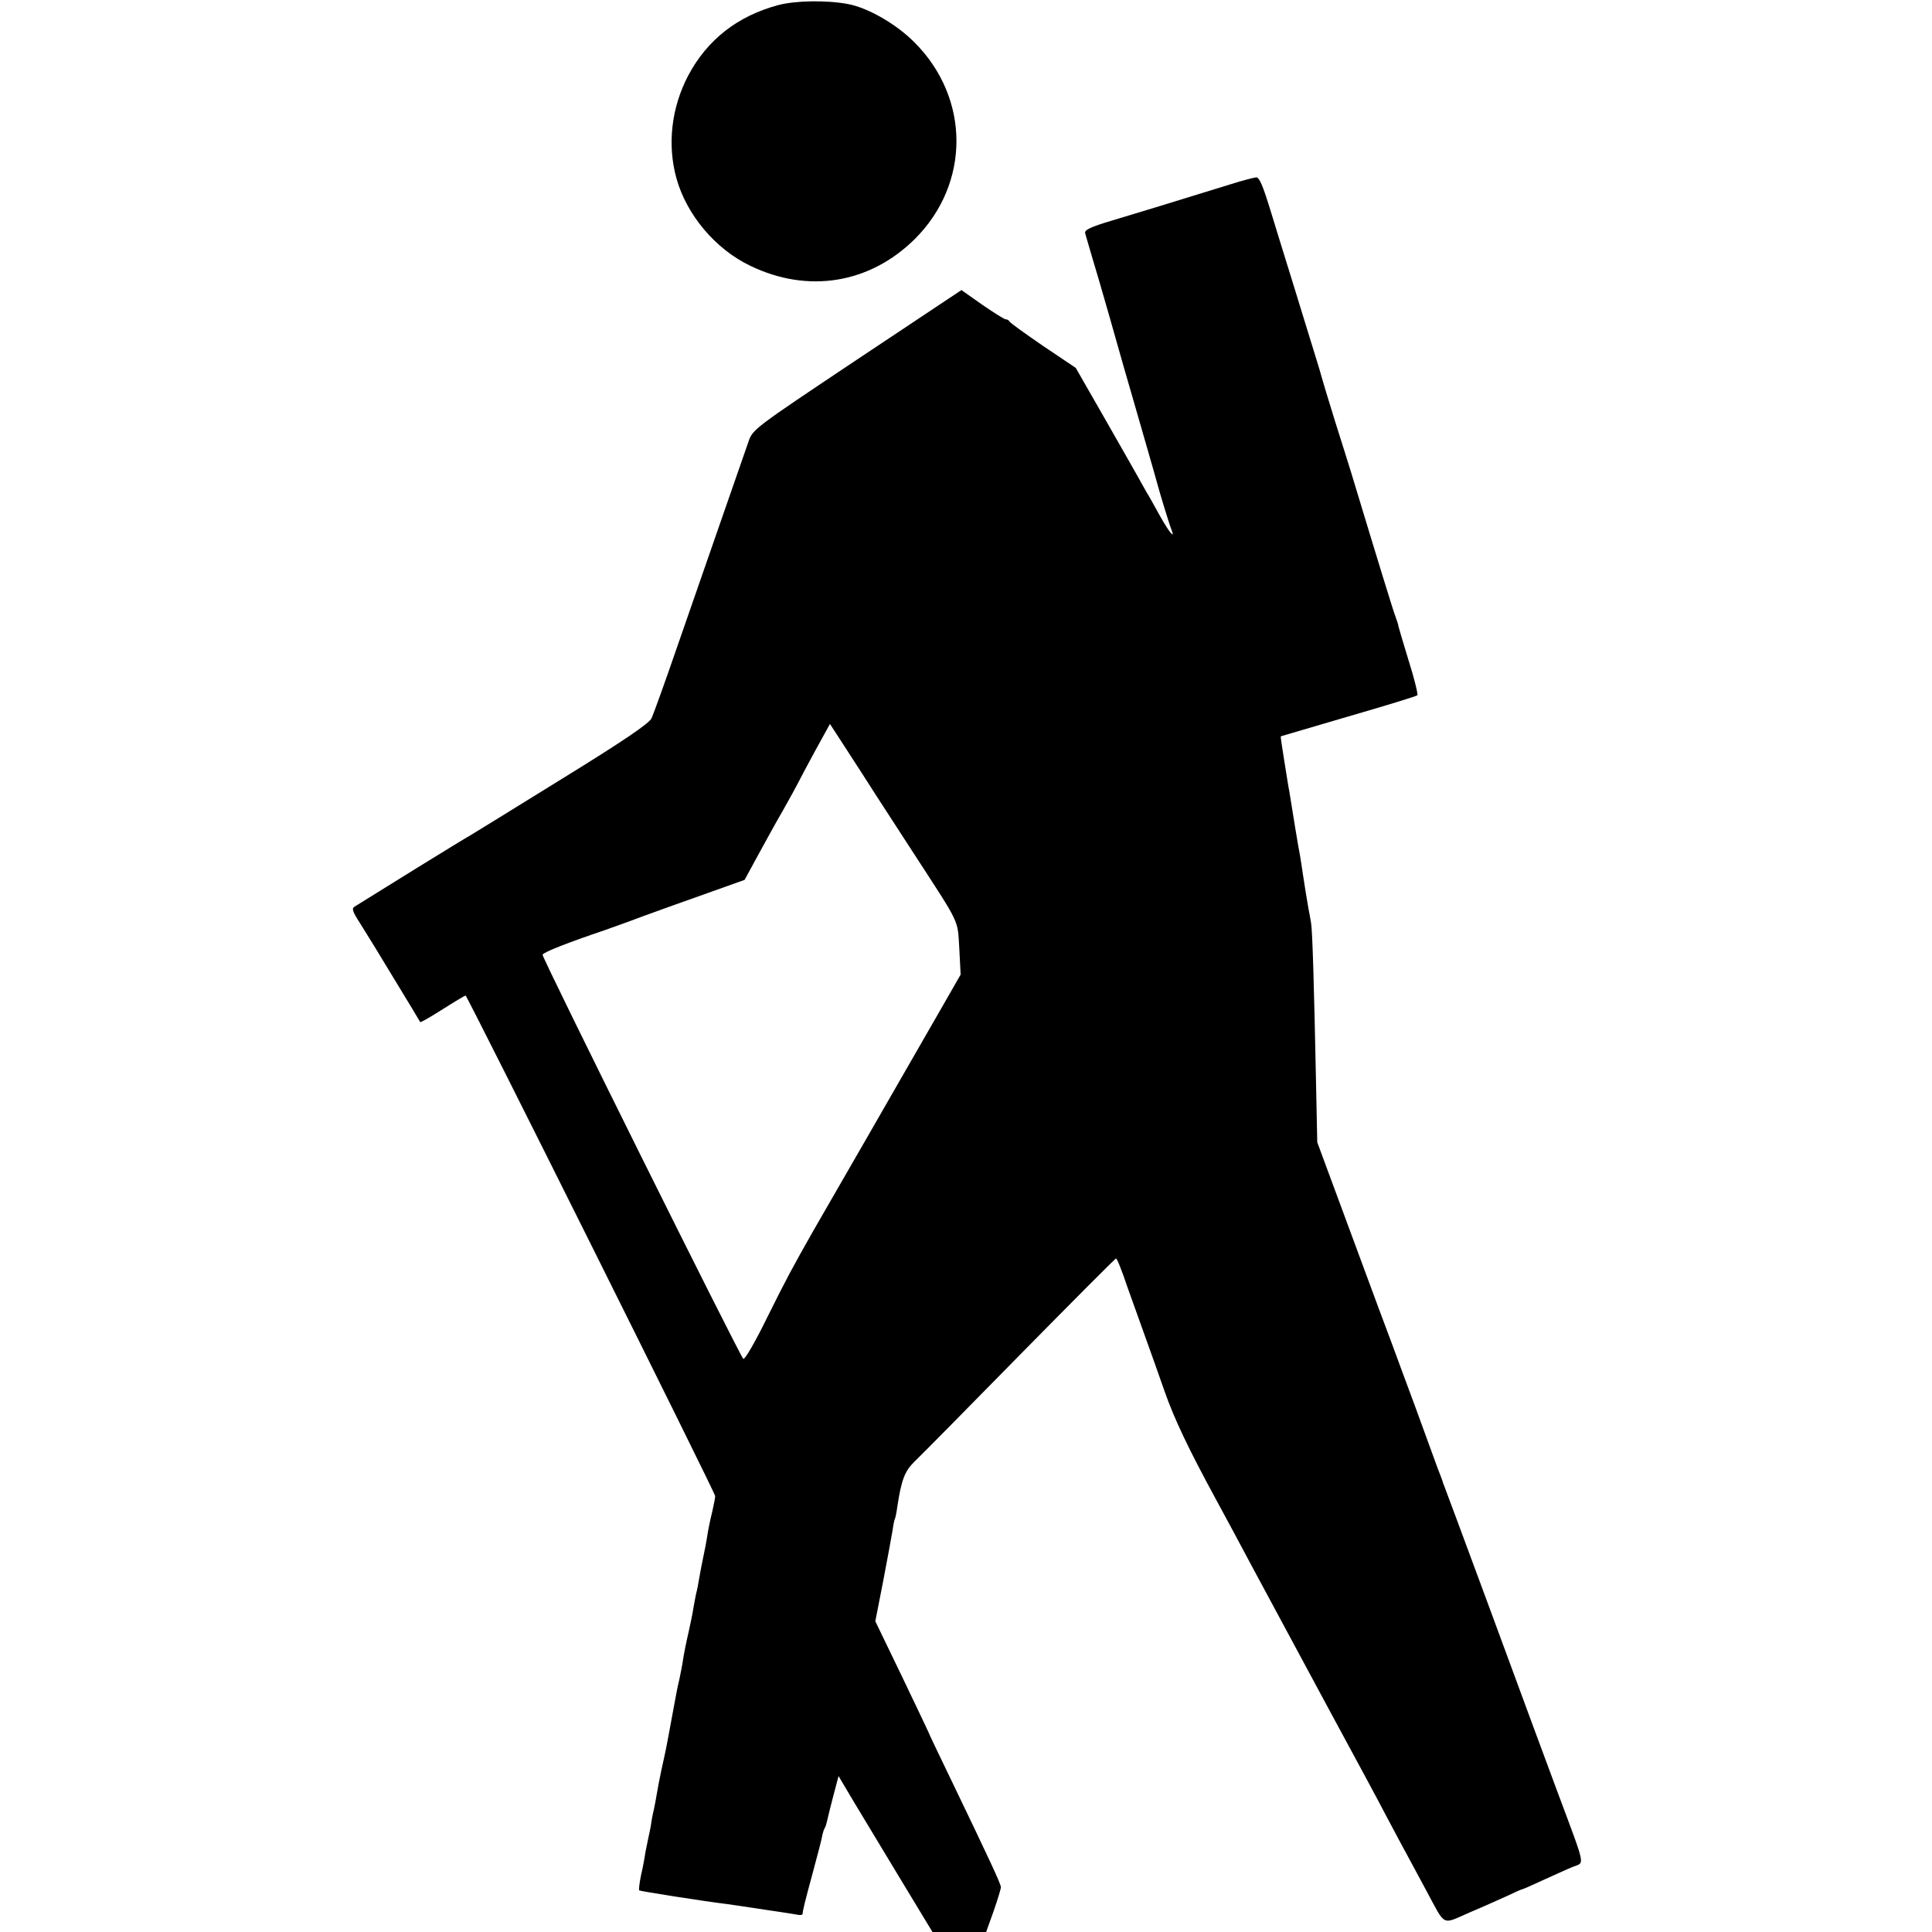 <?xml version="1.0" standalone="no"?>
<!DOCTYPE svg PUBLIC "-//W3C//DTD SVG 20010904//EN"
 "http://www.w3.org/TR/2001/REC-SVG-20010904/DTD/svg10.dtd">
<svg version="1.0" xmlns="http://www.w3.org/2000/svg"
 width="720pt" height="720pt" viewBox="0 0 720 720"
 preserveAspectRatio="xMidYMid meet">
<g transform="translate(0,720) scale(0.1,-0.1)"
fill="#000000" stroke="none">
<path d="M2900 7181 c-152 -41 -264 -129 -335 -262 -63 -120 -79 -258 -44
-384 38 -136 145 -263 274 -325 216 -105 447 -67 615 100 206 206 206 523 -1
731 -68 69 -174 130 -249 144 -81 15 -195 13 -260 -4z"/>
<path d="M4585 6513 c-262 -81 -341 -105 -438 -134 -84 -25 -106 -36 -103 -48
2 -9 14 -47 25 -86 25 -81 109 -376 121 -420 5 -16 34 -118 65 -225 31 -107
58 -202 60 -210 7 -27 43 -145 50 -162 16 -41 -7 -13 -42 49 -21 38 -42 76
-48 85 -5 9 -20 35 -32 57 -12 22 -70 123 -128 225 l-106 185 -122 82 c-67 46
-123 86 -125 91 -2 4 -8 8 -14 8 -5 0 -45 25 -87 54 l-78 55 -389 -259 c-388
-259 -389 -260 -405 -307 -23 -65 -168 -484 -268 -771 -44 -128 -86 -244 -93
-259 -9 -19 -104 -84 -333 -225 -176 -109 -330 -204 -342 -211 -18 -9 -375
-230 -432 -266 -11 -7 -7 -19 21 -62 19 -30 77 -124 128 -209 52 -85 95 -157
96 -159 2 -2 40 20 84 48 44 28 83 51 85 51 6 0 930 -1852 930 -1865 1 -5 -5
-32 -11 -60 -7 -27 -15 -67 -18 -87 -3 -21 -10 -57 -15 -80 -5 -24 -12 -59
-15 -78 -3 -19 -8 -46 -12 -60 -3 -14 -7 -37 -10 -53 -2 -15 -10 -55 -18 -90
-8 -34 -17 -79 -20 -99 -3 -21 -10 -57 -15 -80 -6 -24 -12 -56 -15 -73 -25
-135 -33 -180 -41 -215 -3 -14 -8 -36 -11 -50 -3 -14 -7 -36 -10 -50 -8 -48
-17 -95 -21 -110 -2 -8 -5 -26 -7 -40 -2 -14 -7 -36 -10 -50 -3 -14 -8 -38
-11 -54 -2 -16 -9 -54 -16 -84 -6 -29 -9 -55 -7 -57 3 -3 251 -42 328 -51 19
-3 62 -9 95 -14 33 -5 78 -12 100 -15 22 -3 50 -8 63 -10 12 -3 22 -2 23 2 1
15 7 40 39 158 18 66 34 128 35 138 2 9 6 21 9 25 3 5 7 19 10 33 3 13 13 55
23 92 l18 68 60 -101 c33 -55 112 -186 175 -290 l115 -190 100 0 100 0 28 78
c15 43 27 83 27 89 0 12 -45 108 -186 401 -46 95 -84 175 -84 177 0 1 -45 95
-99 208 l-99 205 29 148 c16 82 31 167 35 189 3 22 7 42 9 45 2 3 6 23 9 45
15 100 28 133 64 168 20 19 196 197 391 396 195 198 357 361 360 361 4 0 23
-48 43 -108 21 -59 51 -143 67 -187 16 -44 48 -134 71 -200 37 -105 89 -214
190 -400 48 -88 96 -178 137 -255 65 -121 253 -470 288 -535 120 -222 169
-312 215 -400 29 -55 63 -118 75 -140 12 -22 43 -80 70 -130 74 -137 56 -128
160 -83 50 21 114 50 143 63 29 14 54 25 57 25 2 0 36 15 77 34 40 18 90 41
110 49 44 18 50 -10 -57 277 -42 113 -82 221 -89 240 -30 83 -327 886 -333
900 -3 8 -7 17 -7 20 -1 3 -9 25 -19 50 -9 25 -46 126 -82 225 -37 99 -75 203
-85 230 -11 28 -78 209 -150 404 l-131 354 -5 241 c-7 346 -13 547 -18 576 -2
14 -7 39 -10 55 -7 41 -14 83 -21 130 -3 23 -8 52 -10 65 -5 23 -31 182 -40
240 -3 14 -11 65 -19 115 -8 49 -14 90 -13 91 1 0 115 34 252 74 138 40 253
75 257 79 3 3 -11 62 -33 131 -21 69 -38 126 -38 128 1 2 -4 15 -9 30 -9 22
-65 205 -167 542 -8 25 -34 110 -60 191 -25 80 -47 154 -50 165 -2 10 -28 93
-56 184 -28 91 -61 199 -74 240 -13 41 -40 130 -61 198 -28 91 -41 122 -53
121 -9 -1 -52 -12 -96 -26z m-1313 -2288 c39 -60 99 -153 133 -205 176 -271
163 -244 170 -354 l5 -98 -67 -117 c-163 -284 -449 -781 -481 -836 -81 -143
-100 -178 -175 -329 -43 -88 -82 -155 -87 -150 -17 19 -751 1496 -748 1506 4
10 97 46 233 92 22 8 85 30 140 51 55 20 163 59 240 86 l140 50 50 92 c28 51
69 126 93 167 23 41 48 86 55 100 7 14 36 69 66 124 l54 98 54 -83 c30 -46 86
-133 125 -194z"/>
</g>
</svg>
